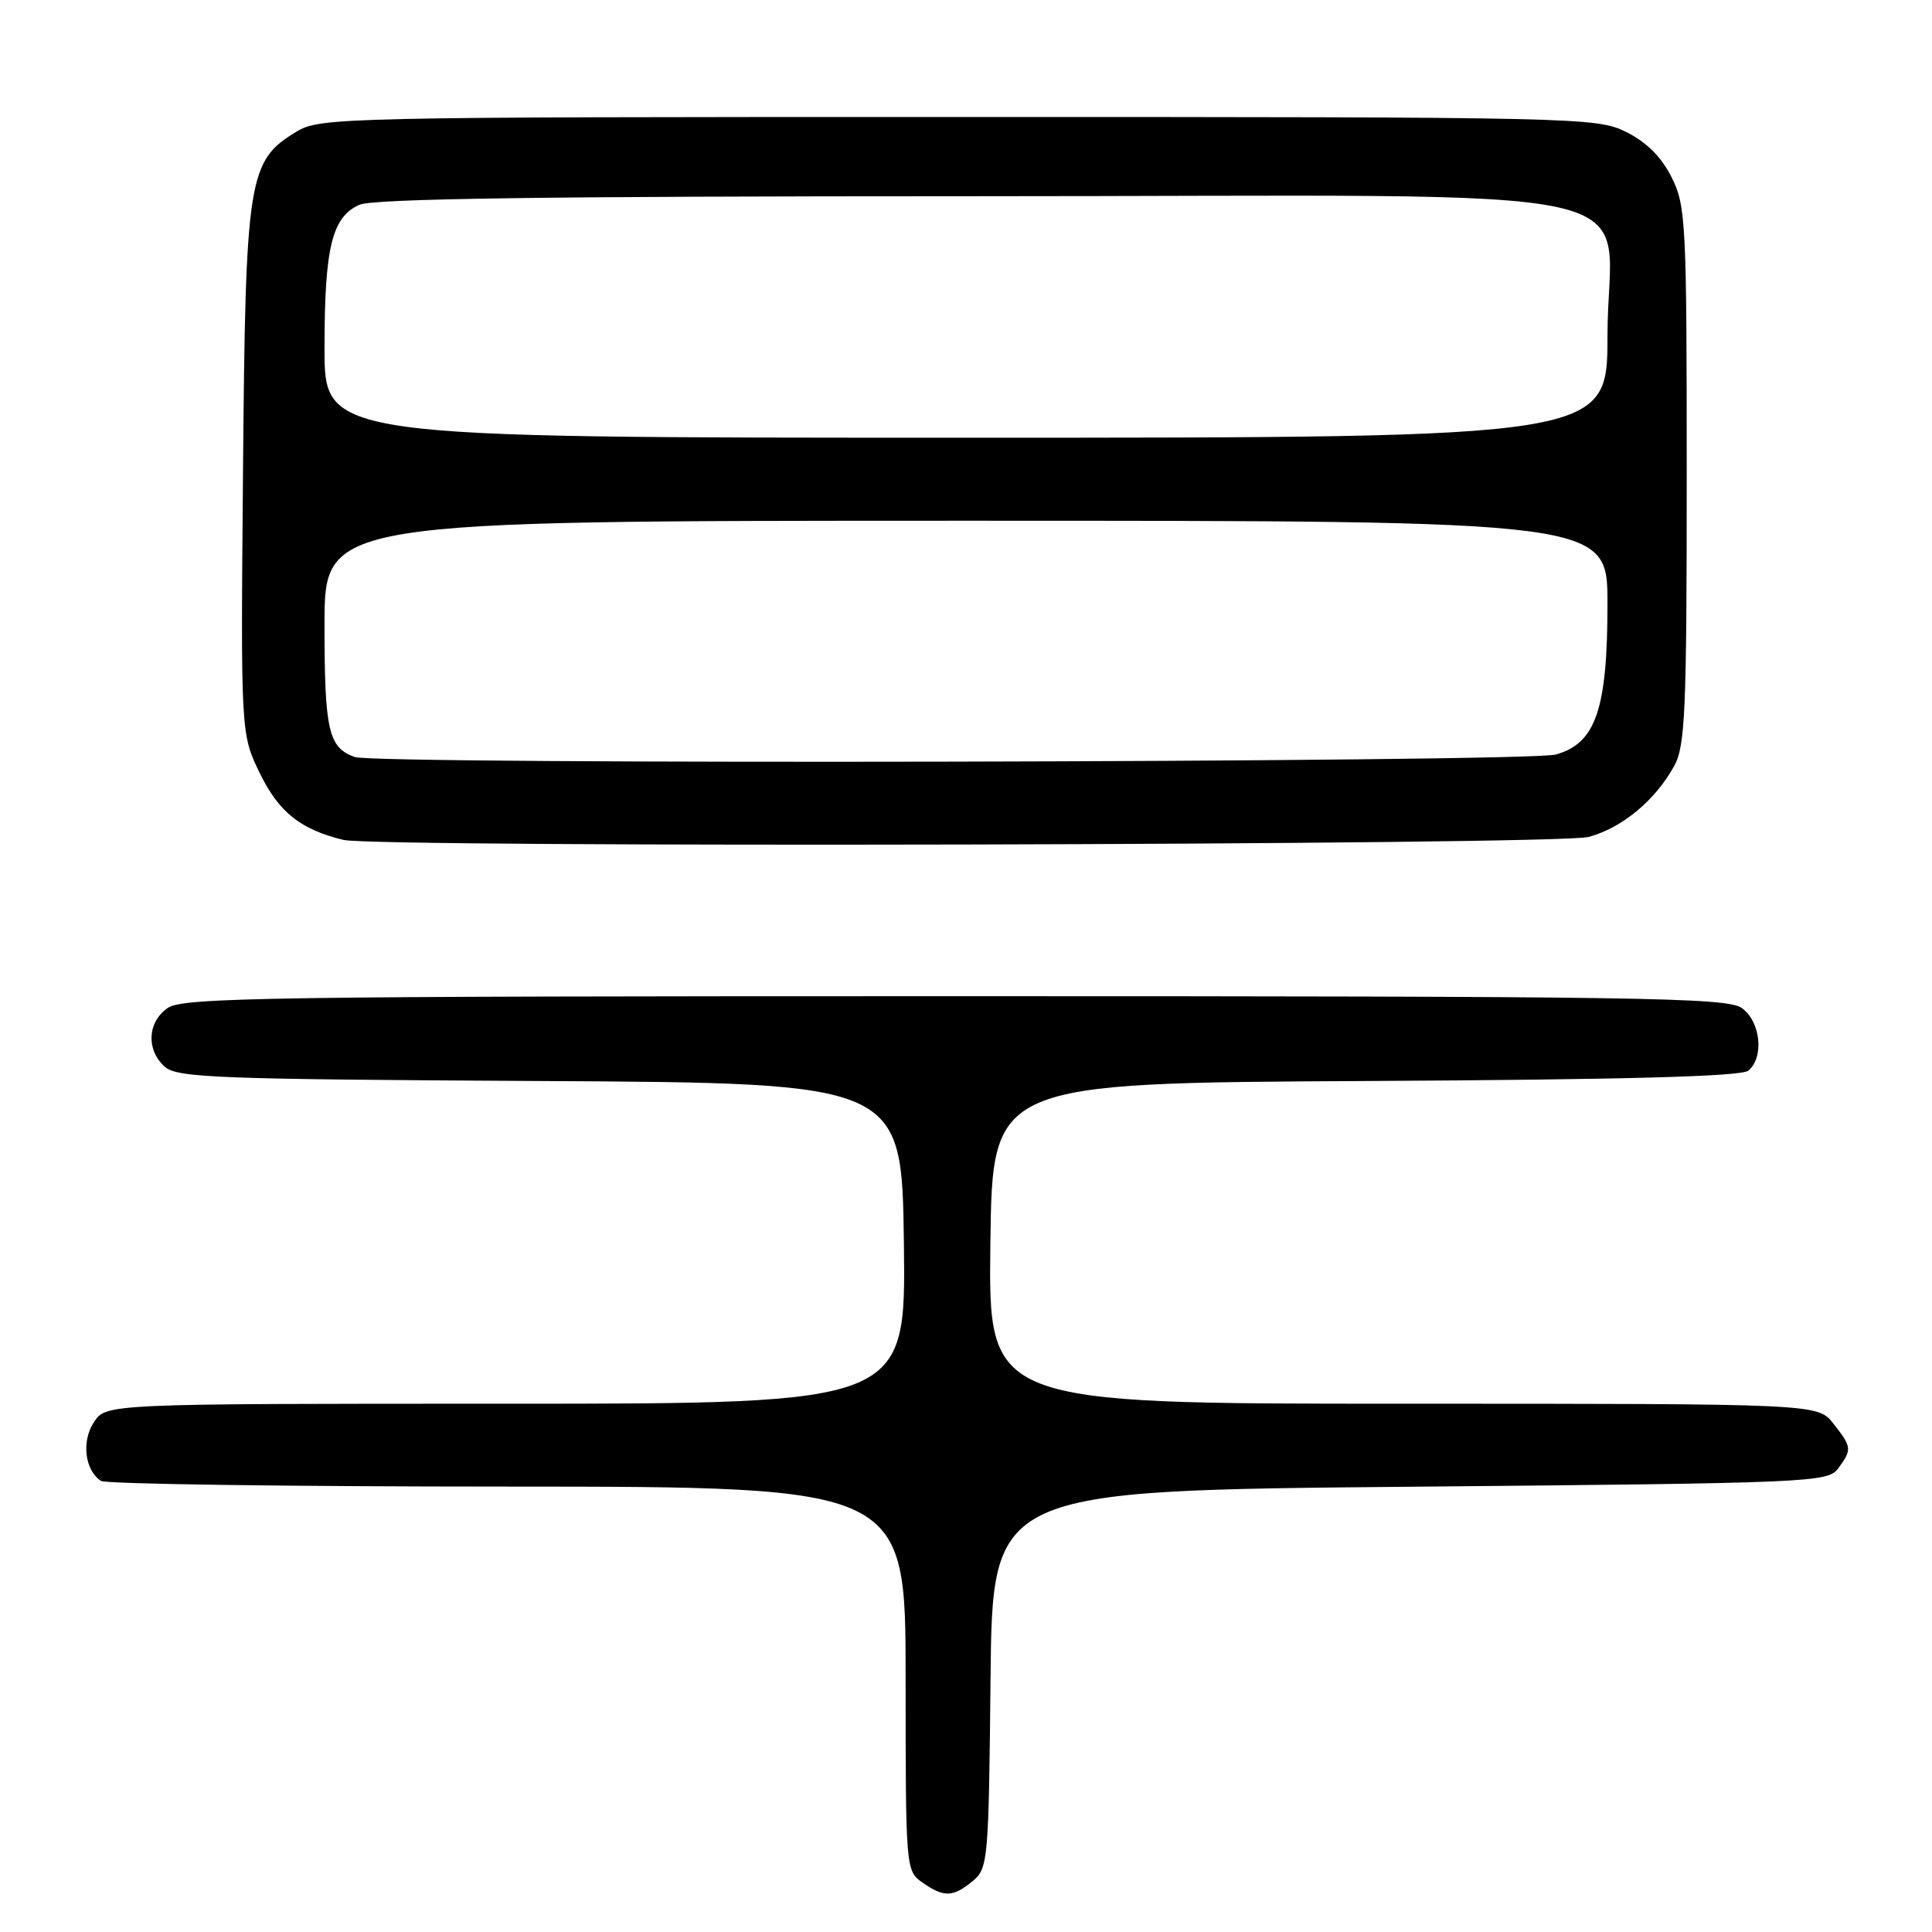 <?xml version="1.0" encoding="UTF-8" standalone="no"?>
<!DOCTYPE svg PUBLIC "-//W3C//DTD SVG 1.1//EN" "http://www.w3.org/Graphics/SVG/1.1/DTD/svg11.dtd" >
<svg xmlns="http://www.w3.org/2000/svg" xmlns:xlink="http://www.w3.org/1999/xlink" version="1.1" viewBox="0 0 256 256">
 <g >
 <path fill="currentColor"
d=" M 128.89 249.25 C 130.92 247.57 131.01 246.57 131.25 222.50 C 131.50 197.50 131.50 197.50 186.83 197.00 C 240.14 196.52 242.21 196.43 243.58 194.56 C 245.42 192.05 245.39 191.76 242.93 188.63 C 240.85 186.00 240.85 186.00 185.91 186.00 C 130.96 186.00 130.96 186.00 131.23 164.75 C 131.50 143.50 131.50 143.50 180.91 143.24 C 215.37 143.06 230.72 142.64 231.66 141.87 C 233.80 140.09 233.29 135.32 230.78 133.56 C 228.80 132.17 217.25 132.00 126.50 132.00 C 35.75 132.00 24.20 132.17 22.22 133.56 C 19.53 135.44 19.34 139.09 21.82 141.34 C 23.44 142.81 28.72 143.01 71.57 143.24 C 119.50 143.50 119.50 143.50 119.77 164.75 C 120.04 186.00 120.04 186.00 67.04 186.00 C 14.05 186.00 14.05 186.00 12.44 188.45 C 10.77 190.99 11.24 194.82 13.38 196.23 C 14.00 196.64 38.24 196.98 67.25 196.98 C 120.00 197.00 120.00 197.00 120.00 222.44 C 120.00 247.60 120.02 247.90 122.22 249.44 C 125.07 251.44 126.29 251.40 128.89 249.25 Z  M 210.50 110.90 C 214.94 109.70 219.31 106.07 221.84 101.50 C 223.30 98.86 223.50 94.21 223.50 63.00 C 223.50 29.50 223.39 27.27 221.50 23.50 C 220.17 20.83 218.17 18.83 215.50 17.50 C 211.59 15.55 209.50 15.50 127.00 15.50 C 45.02 15.50 42.40 15.56 39.28 17.45 C 32.87 21.32 32.53 23.48 32.20 62.39 C 31.90 97.28 31.90 97.28 34.47 102.54 C 36.97 107.64 39.85 109.92 45.50 111.29 C 49.91 112.35 206.51 111.99 210.50 110.90 Z  M 47.00 100.31 C 43.52 99.06 43.00 96.78 43.00 82.81 C 43.00 69.00 43.00 69.00 128.00 69.00 C 213.00 69.00 213.00 69.00 213.00 79.98 C 213.00 93.99 211.45 98.50 206.15 99.98 C 202.37 101.02 49.90 101.34 47.00 100.31 Z  M 43.00 46.15 C 43.00 32.82 43.97 28.79 47.60 27.14 C 49.40 26.32 72.18 26.00 129.09 26.00 C 223.32 26.00 213.00 23.73 213.00 44.45 C 213.00 58.00 213.00 58.00 128.00 58.00 C 43.00 58.00 43.00 58.00 43.00 46.15 Z "/>
</g>
</svg>